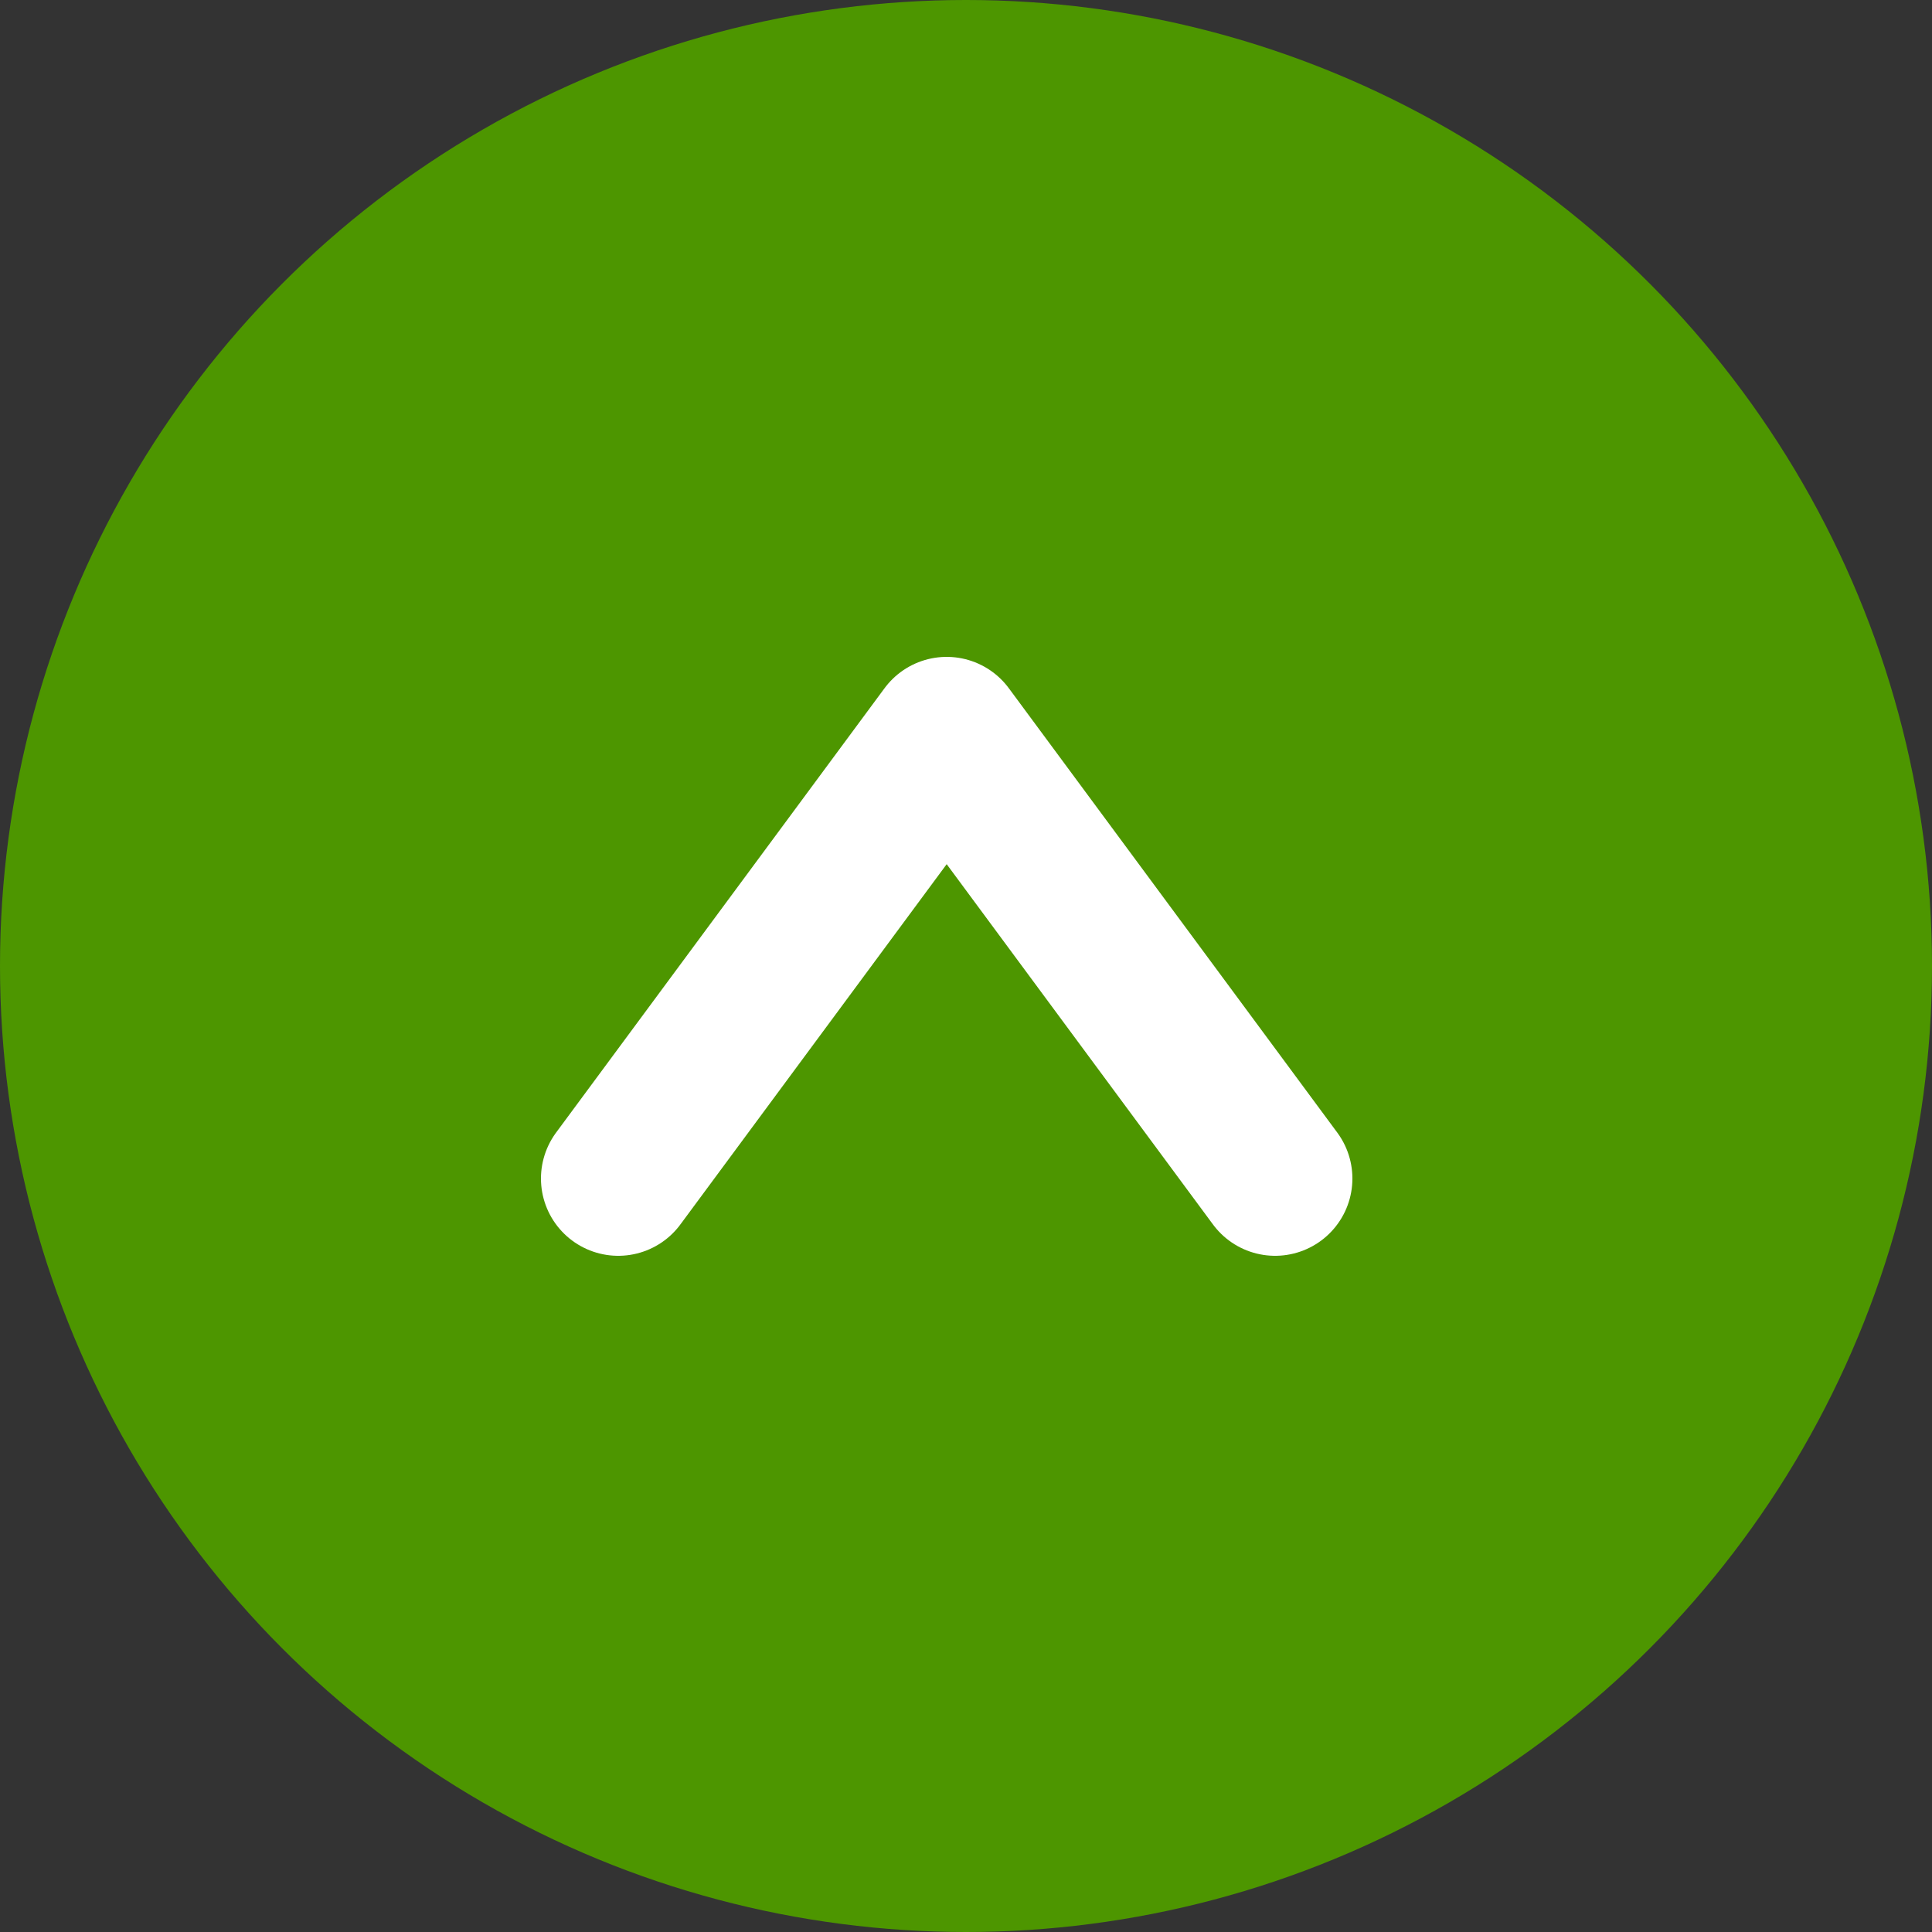 <svg width="50" height="50" viewBox="0 0 50 50" fill="none" xmlns="http://www.w3.org/2000/svg">
<rect x="0" y="0" width="50" height="50" fill="#333333" stroke="none"/>
<circle cx="25" cy="25" r="25" fill="#4D9600"/>
<path d="M33 30.5L24.5 19L16 30.5" stroke="white" stroke-width="4" stroke-linecap="round" stroke-linejoin="round"/>
</svg>
